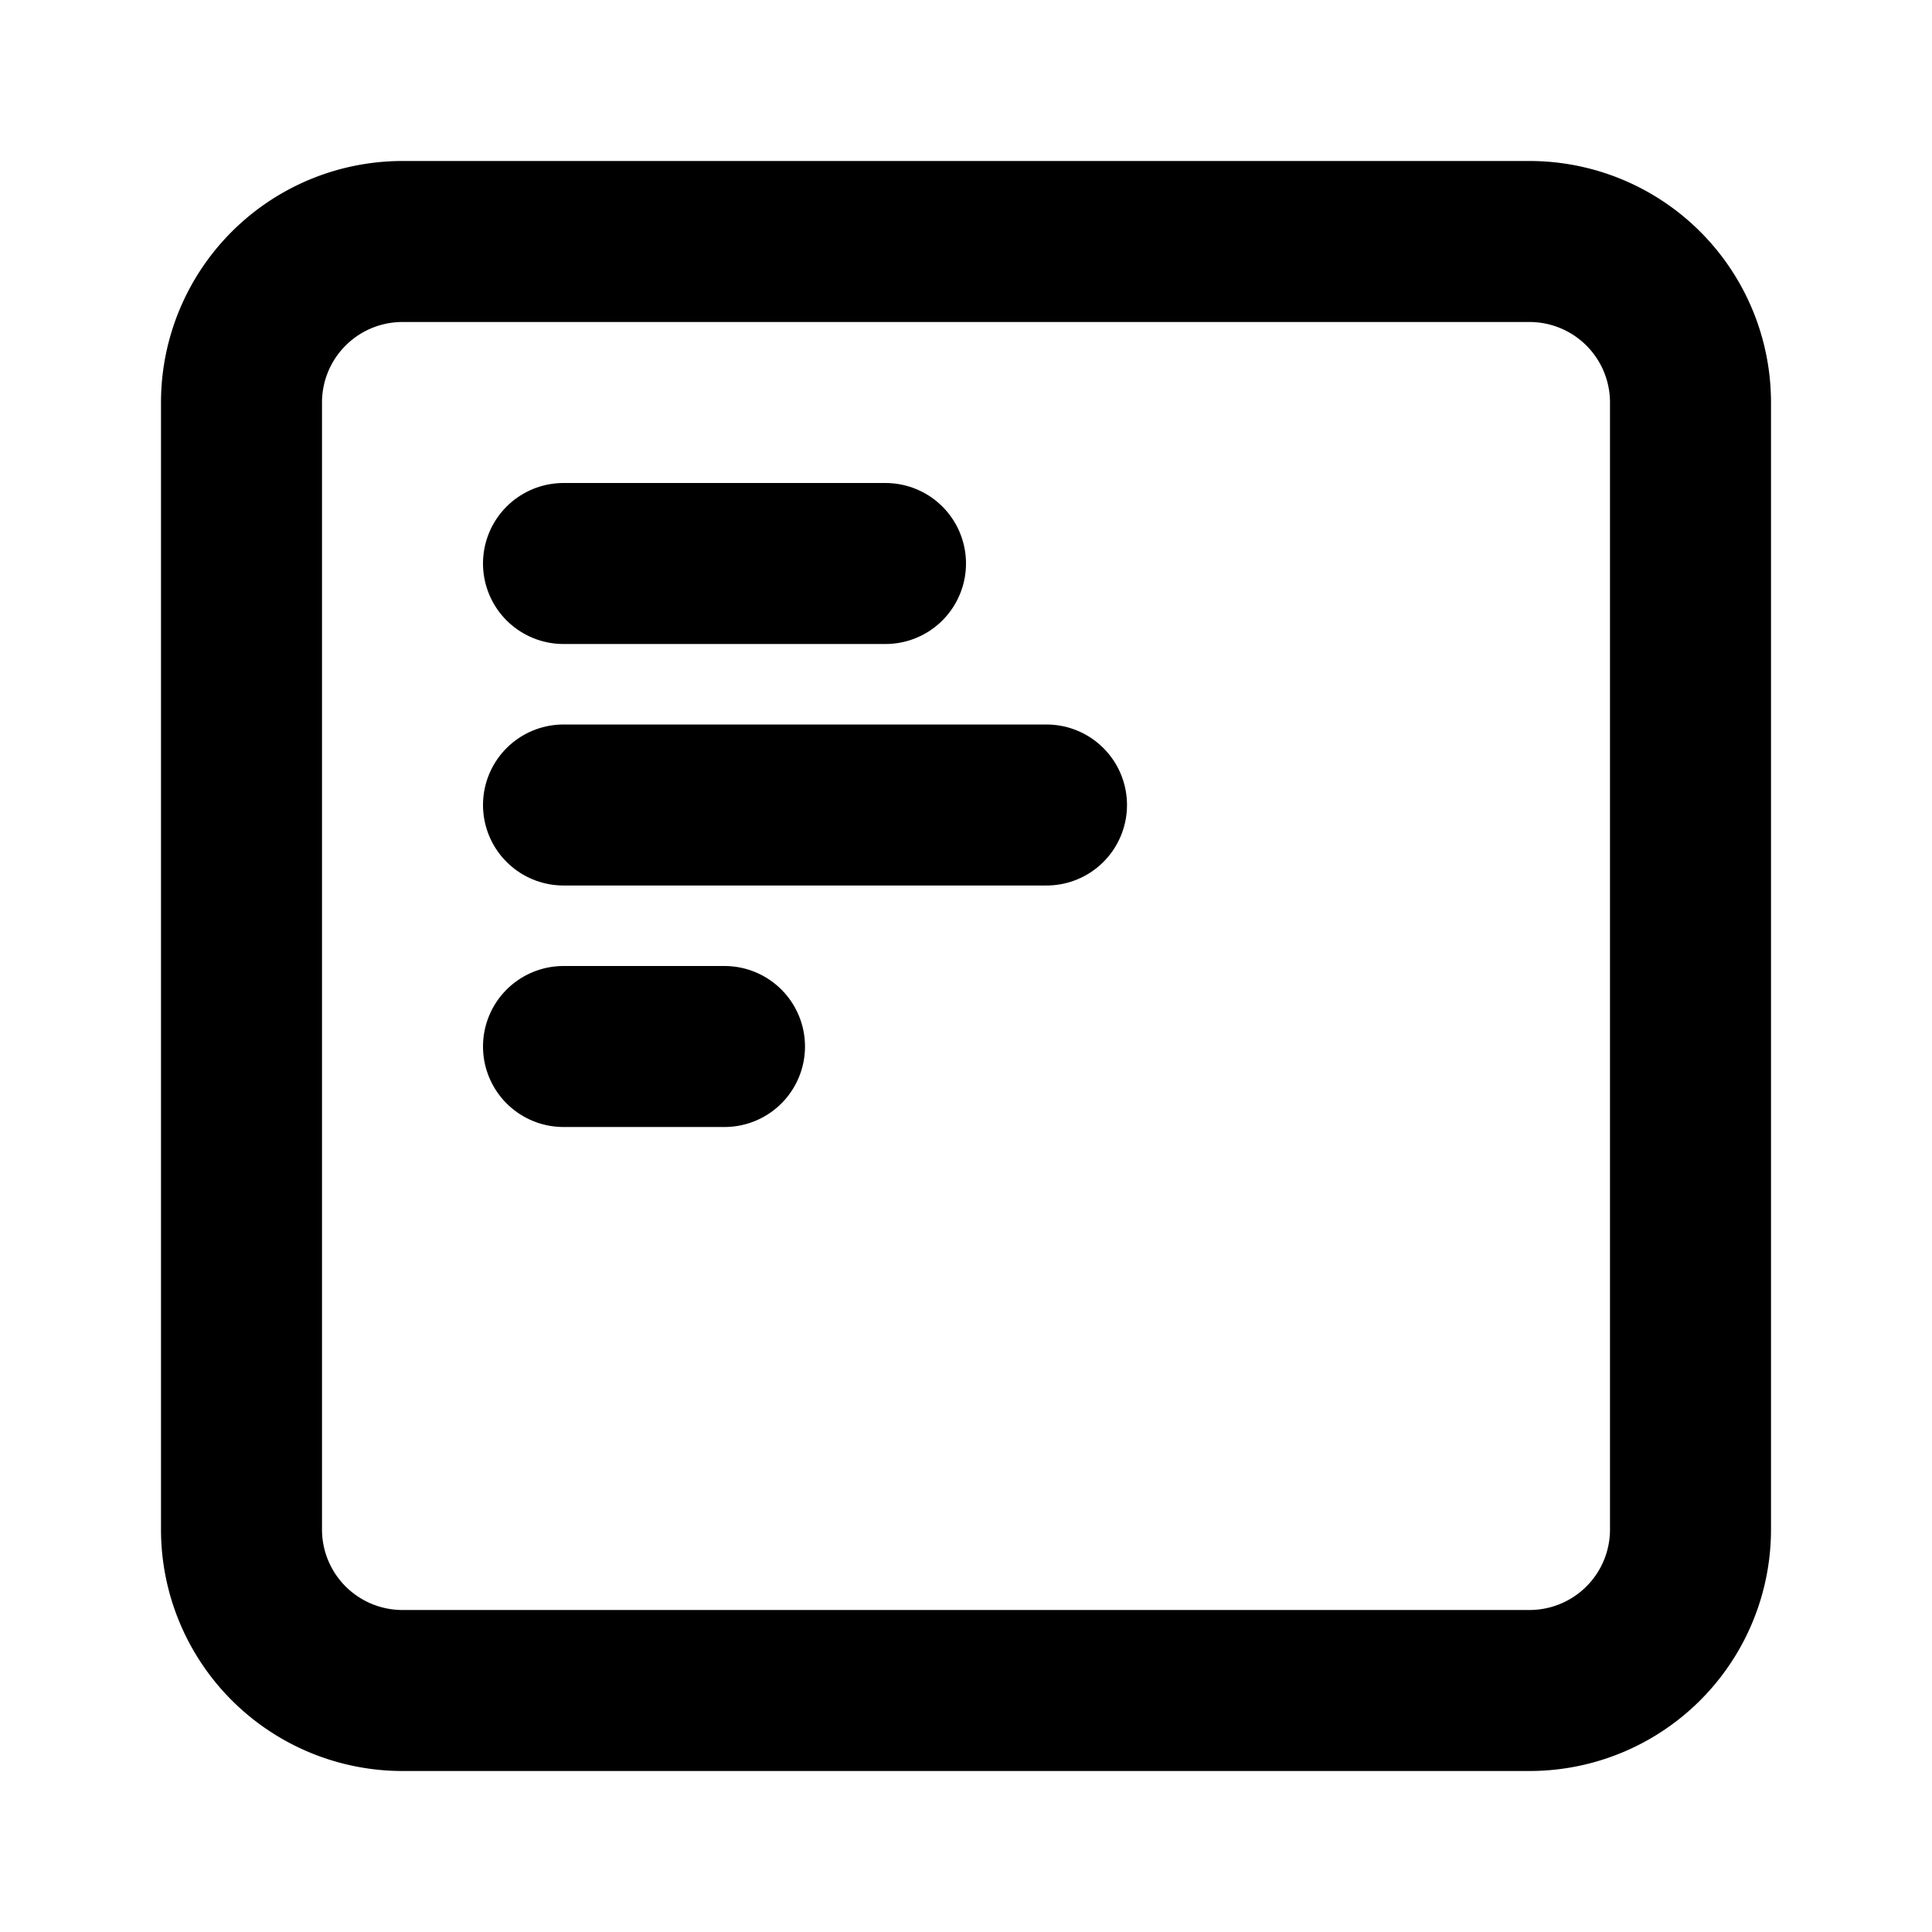 <svg class="icon icon-tabler icon-tabler-align-box-left-top" viewBox="0 0 24 24" stroke-width="2" stroke="currentColor" fill="none" stroke-linecap="round" stroke-linejoin="round">
  <path d="M3 3m0 2a2 2 0 0 1 2 -2h14a2 2 0 0 1 2 2v14a2 2 0 0 1 -2 2h-14a2 2 0 0 1 -2 -2z"></path>
  <path d="M9 13h-2"></path>
  <path d="M13 10h-6"></path>
  <path d="M11 7h-4"></path>
</svg>
